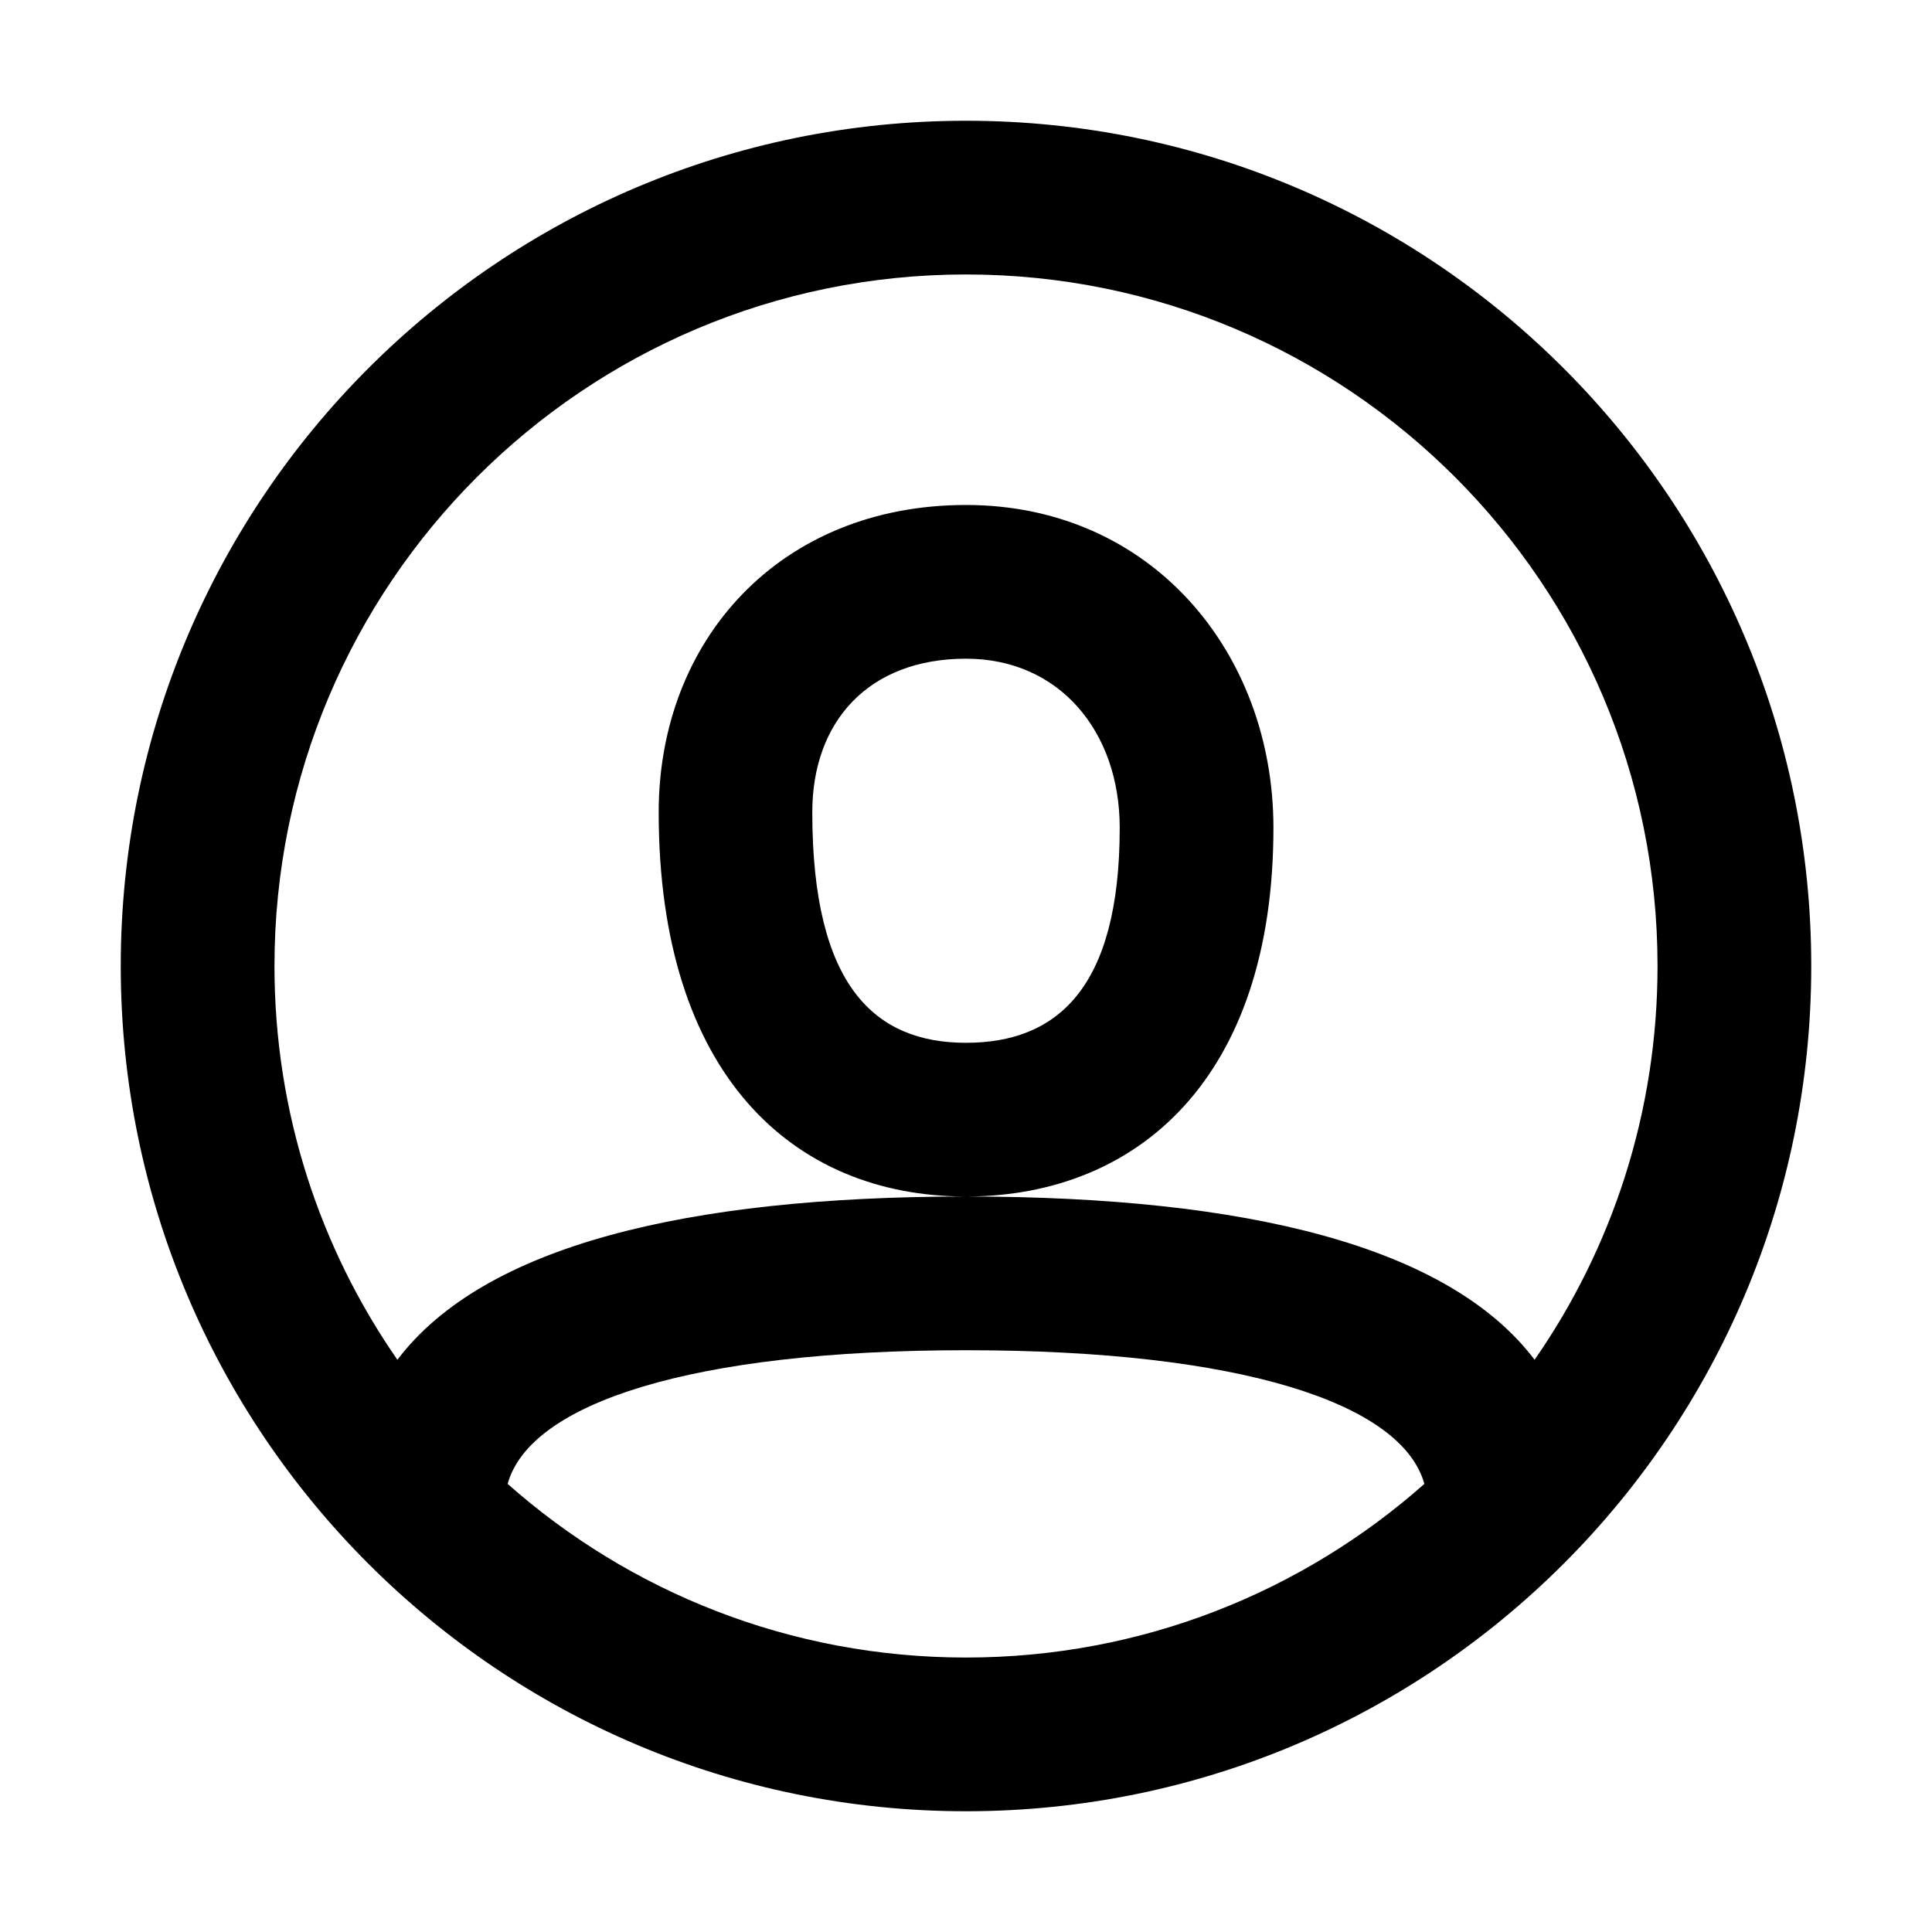 <svg width="16" height="16" viewBox="0 0 16 16" fill="none" xmlns="http://www.w3.org/2000/svg">
<path fill-rule="evenodd" clip-rule="evenodd" d="M8 15C4.134 15 1 11.866 1 8C1 4.134 4.134 1 8 1C11.866 1 15 4.134 15 8C15 11.866 11.866 15 8 15ZM12.709 11.261C13.351 10.336 13.727 9.212 13.727 8C13.727 4.837 11.163 2.273 8 2.273C4.837 2.273 2.273 4.837 2.273 8C2.273 9.212 2.649 10.336 3.291 11.261C4.006 10.317 5.683 9.911 7.986 9.909C6.568 9.902 5.455 8.901 5.455 6.727C5.455 5.299 6.459 4.182 8 4.182C9.536 4.182 10.546 5.405 10.546 6.855C10.546 8.934 9.419 9.902 8.014 9.909C10.317 9.911 11.994 10.317 12.709 11.261ZM11.796 12.289C11.61 11.619 10.271 11.182 8 11.182C5.729 11.182 4.39 11.619 4.204 12.289C5.215 13.184 6.544 13.727 8 13.727C9.456 13.727 10.785 13.184 11.796 12.289ZM6.727 6.727C6.727 8.171 7.248 8.636 8 8.636C8.749 8.636 9.273 8.19 9.273 6.855C9.273 6.059 8.774 5.455 8 5.455C7.194 5.455 6.727 5.974 6.727 6.727Z" fill="black"/>
</svg>
